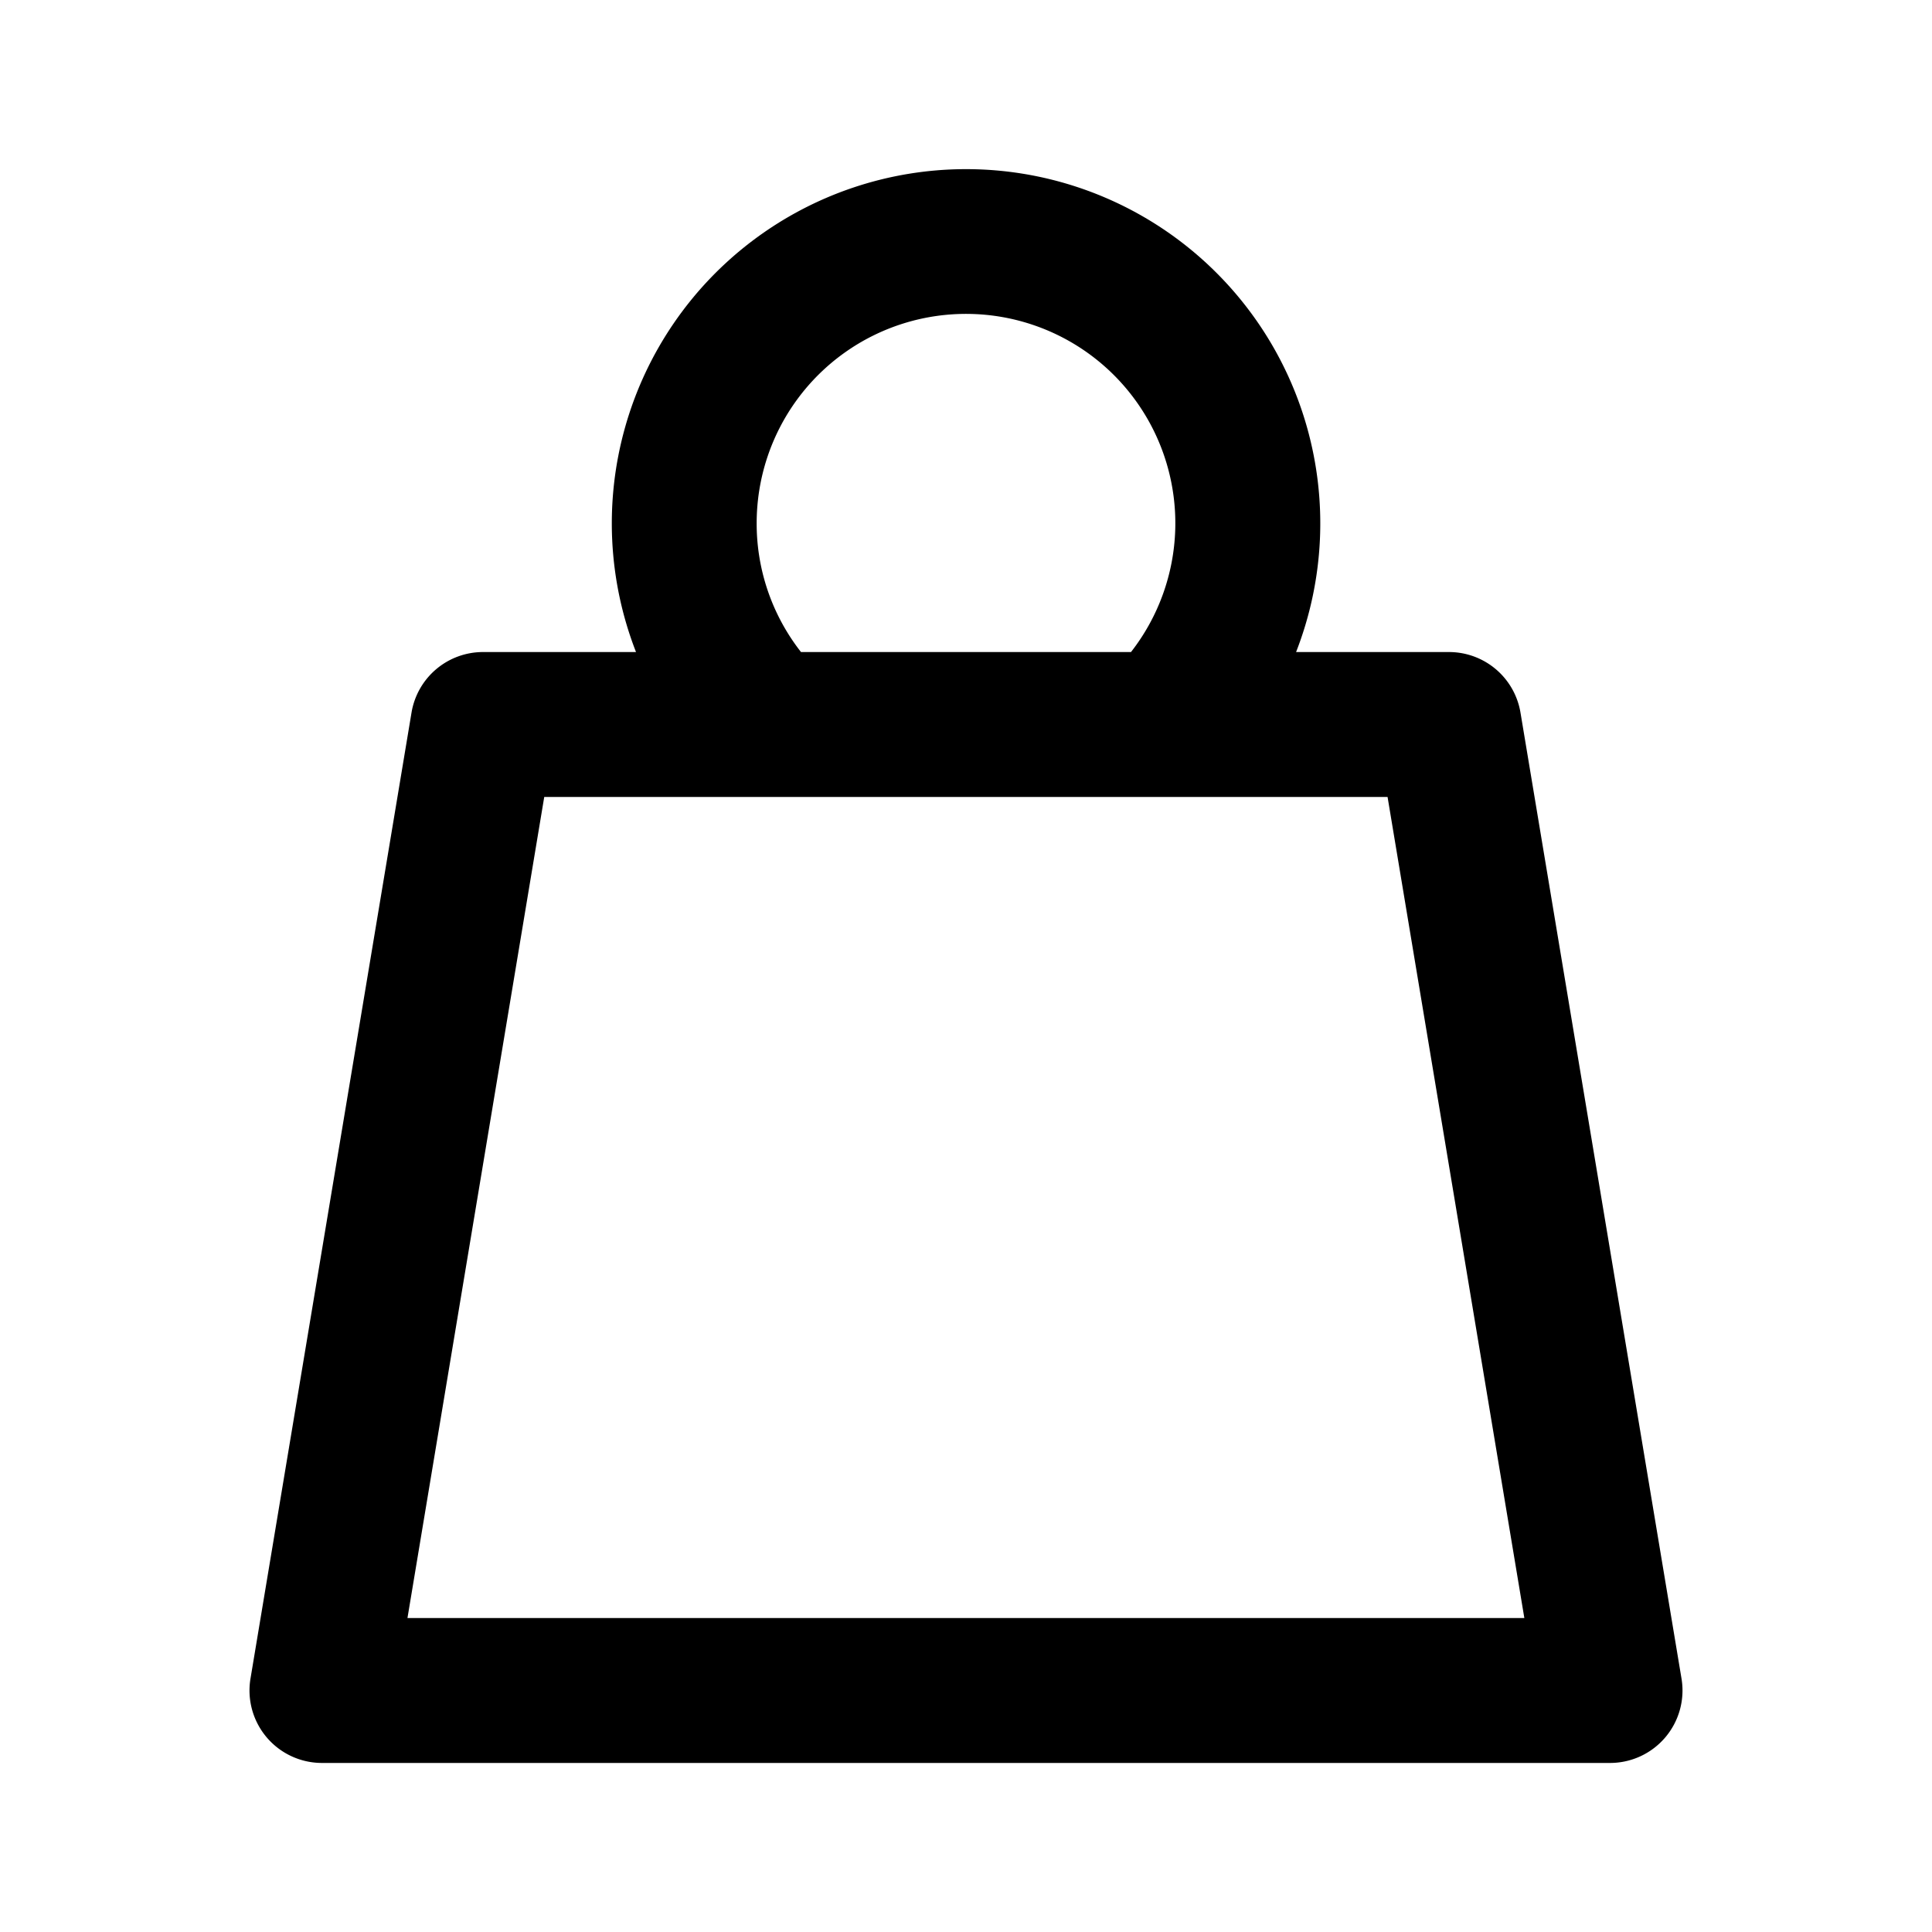<svg xmlns="http://www.w3.org/2000/svg" viewBox="0 0 20 20">
  <g clip-path="url(#a)">
    <path fill-rule="evenodd" d="M7.833 5.417a2.167 2.167 0 1 1 3.875 1.333H8.292a2.155 2.155 0 0 1-.459-1.333ZM7.96 8.25H5.634l-1.416 8.5H15.78l-1.416-8.5H7.959Zm5.457-1.5a3.667 3.667 0 1 0-6.833 0H5a.75.75 0 0 0-.74.627l-1.667 10a.75.75 0 0 0 .74.873h13.334a.75.75 0 0 0 .74-.873l-1.667-10A.75.75 0 0 0 15 6.75h-1.584Z"/>
  </g>
  <defs>
    <clipPath id="a">
      <rect width="20" height="20" fill="#fff"/>
    </clipPath>
  </defs>
</svg>
